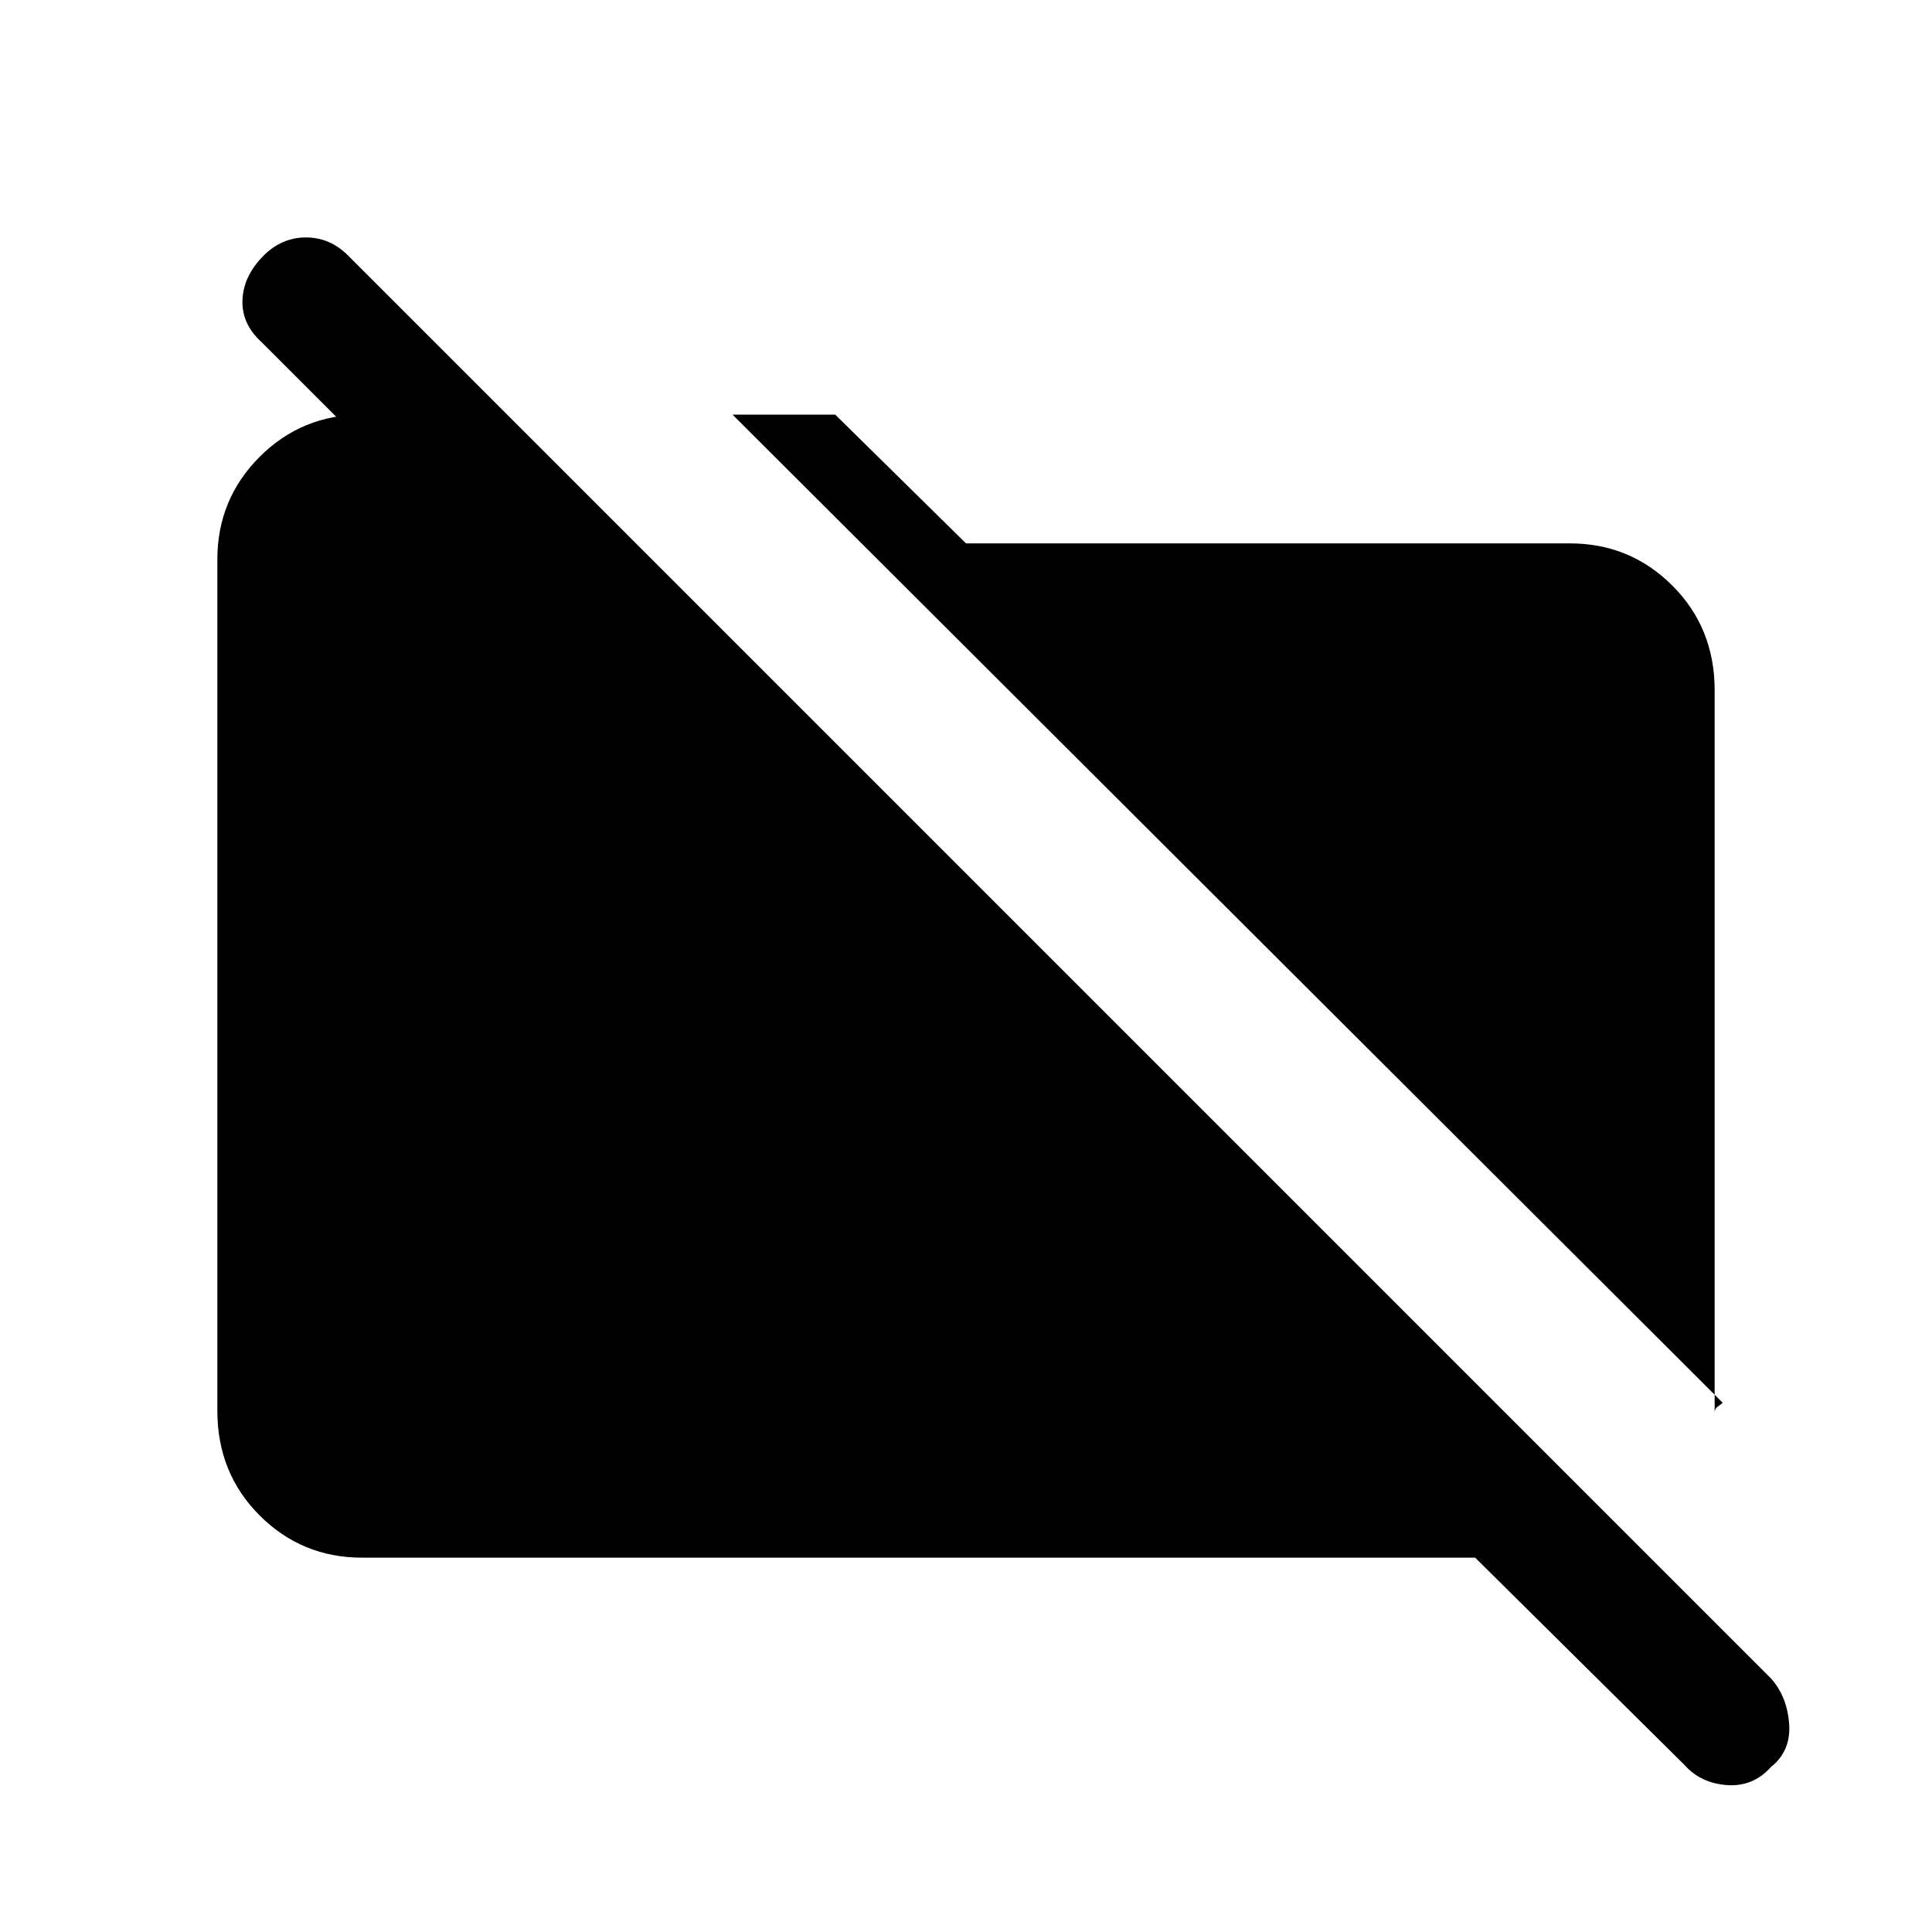 <svg xmlns="http://www.w3.org/2000/svg" height="20" width="20"><path d="M17.833 14.521 7.583 4.292h1.063L10 5.625h6.25q.625 0 1.062.437.438.438.438 1.084v7.479q0-.042.031-.063.031-.02.052-.041Zm-.395 3.75-2.167-2.146H3.75q-.625 0-1.062-.437-.438-.438-.438-1.084V5.792q0-.625.438-1.063.437-.437 1.062-.437h1.479v1.77l-2.521-2.52q-.208-.188-.198-.438.011-.25.219-.458.188-.188.438-.188t.437.188l14.729 14.729q.167.187.188.469.021.281-.188.448-.187.208-.458.187-.271-.021-.437-.208Z"/></svg>